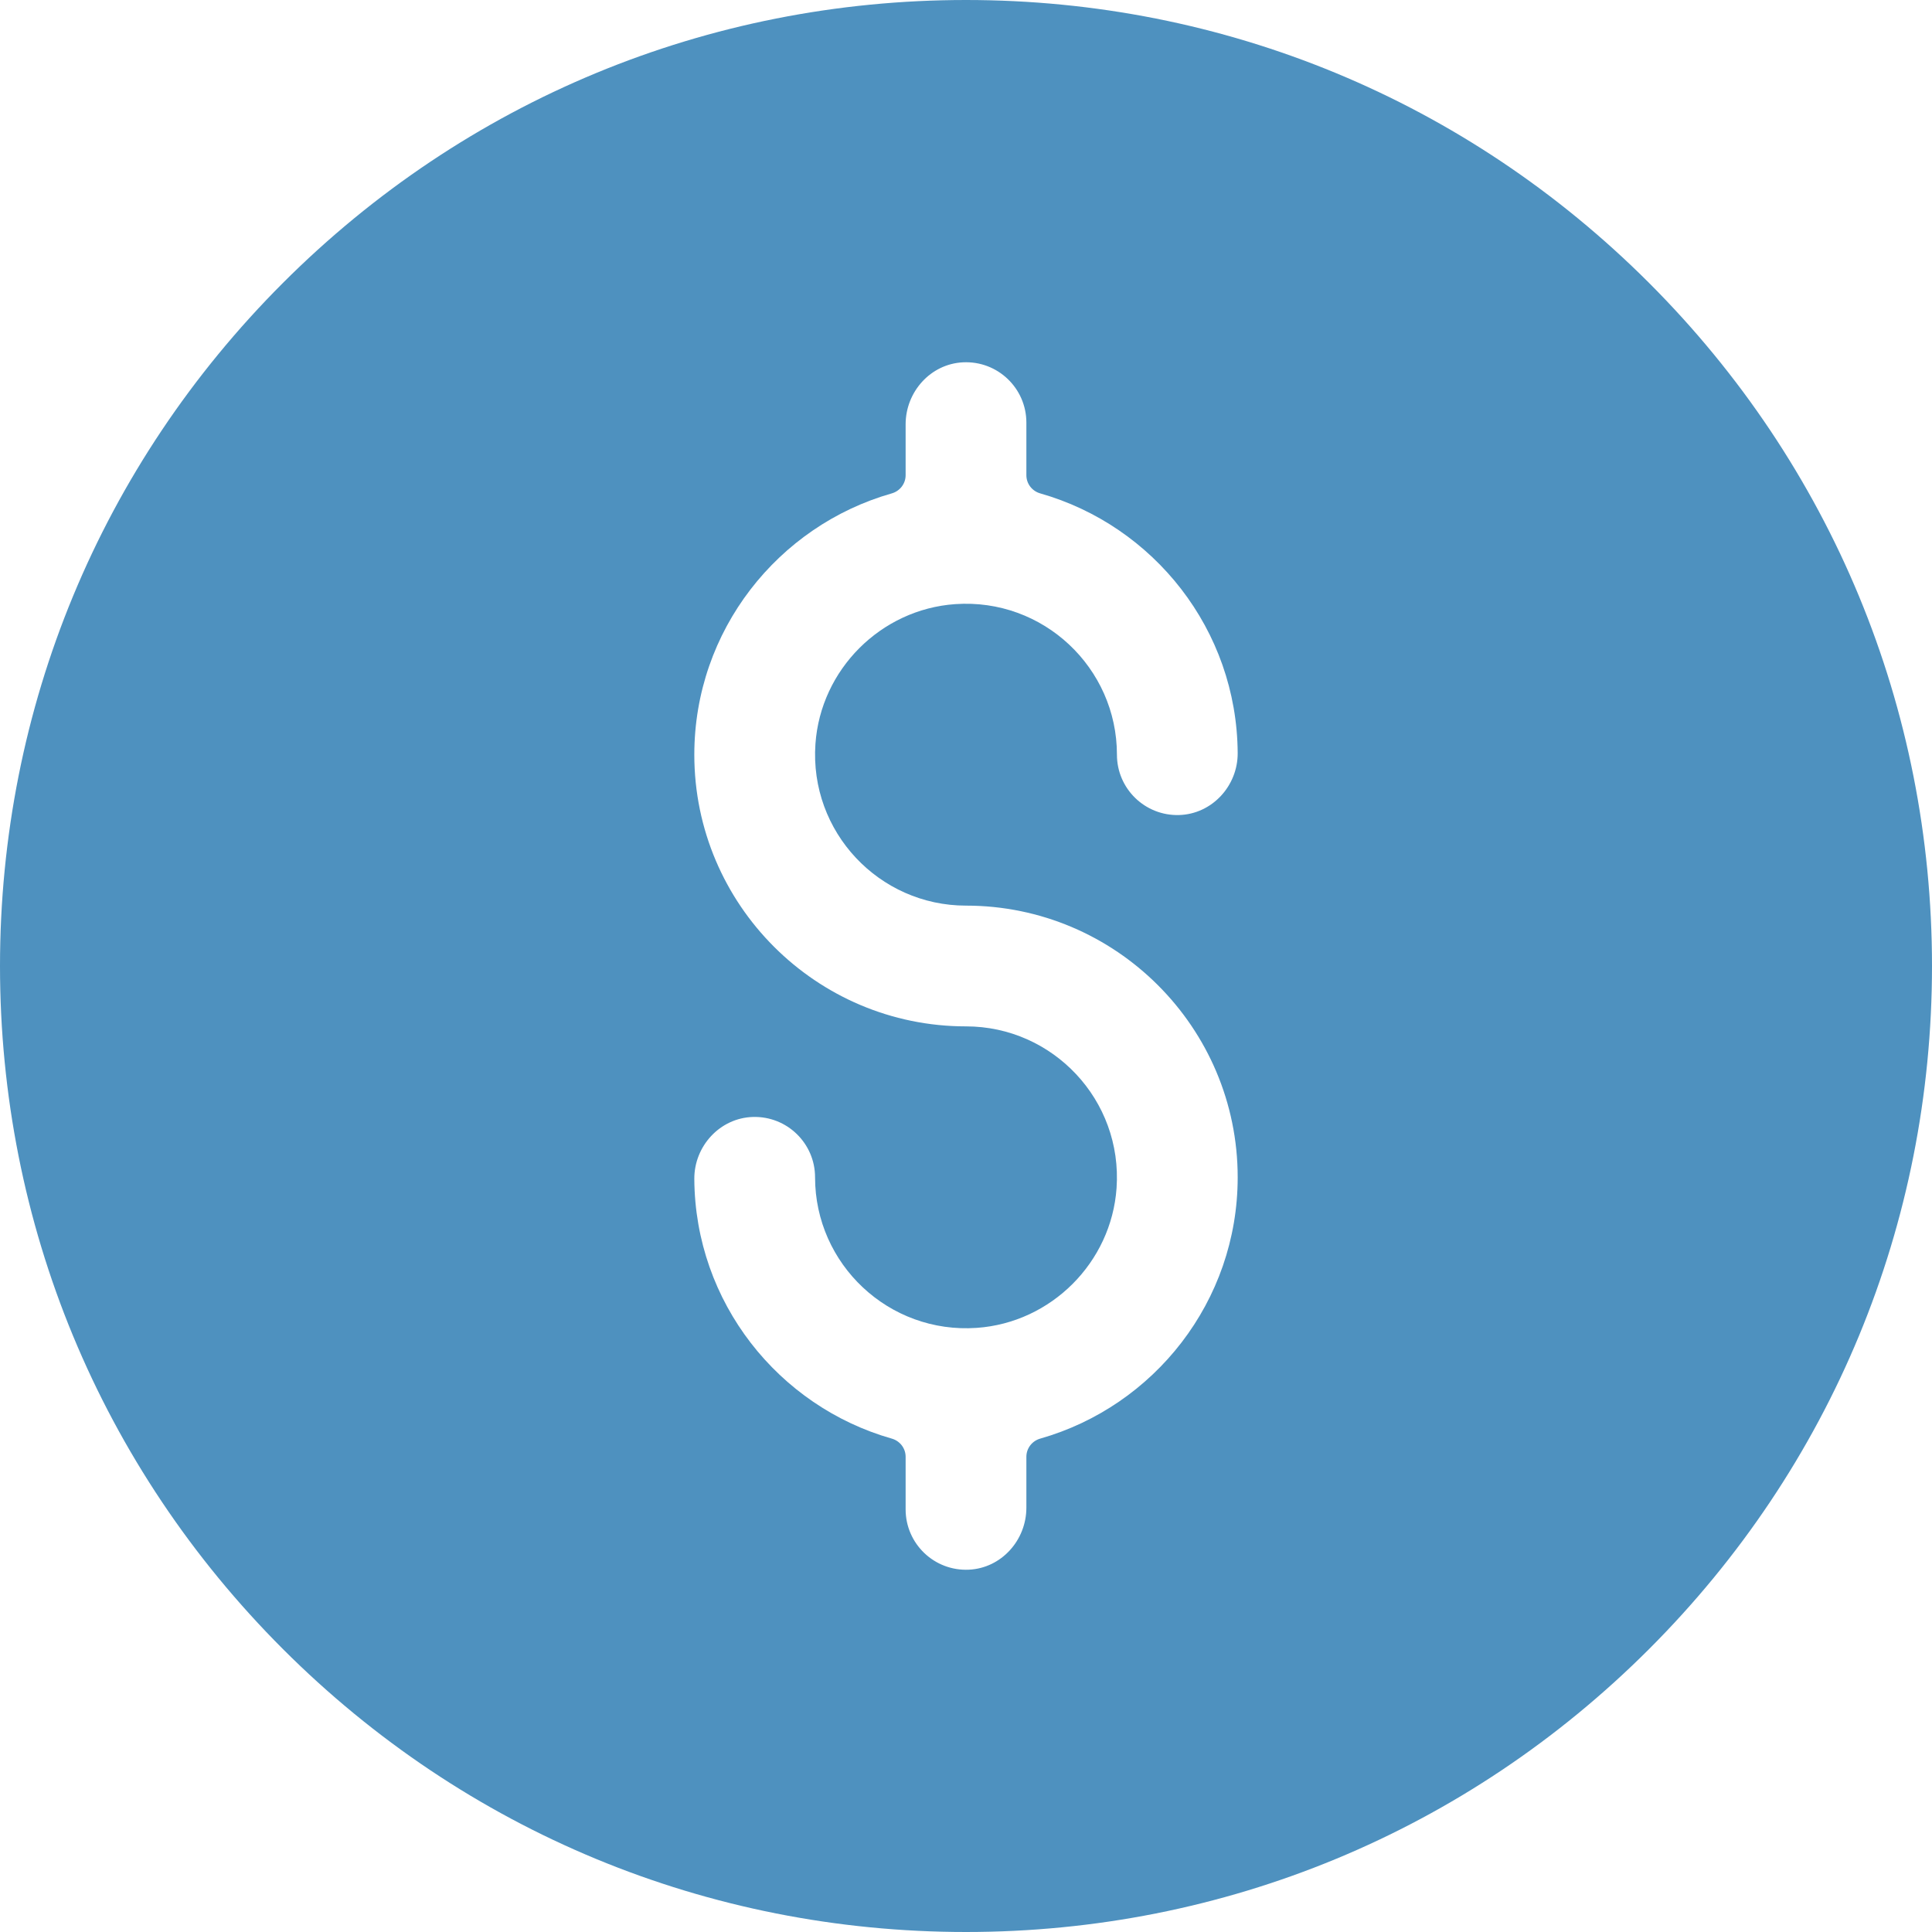 <?xml version="1.0"?>
<svg xmlns="http://www.w3.org/2000/svg" xmlns:xlink="http://www.w3.org/1999/xlink" xmlns:svgjs="http://svgjs.com/svgjs" version="1.1" width="512" height="512" x="0" y="0" viewBox="0 0 512 512" style="enable-background:new 0 0 512 512" xml:space="preserve" class=""><g><g xmlns="http://www.w3.org/2000/svg"><path d="m437.02 74.98c-48.352-48.352-112.64-74.98-181.02-74.98s-132.668 26.628-181.02 74.98-74.98 112.64-74.98 181.02 26.629 132.667 74.98 181.02 112.64 74.98 181.02 74.98 132.668-26.628 181.02-74.98 74.98-112.64 74.98-181.02-26.629-132.667-74.98-181.02zm-181.02 165.02c39.701 0 72 32.299 72 72 0 32.877-22.157 60.659-52.318 69.243-2.167.617-3.682 2.566-3.682 4.819v13.486c0 8.616-6.621 16.029-15.227 16.434-9.189.432-16.773-6.889-16.773-15.982v-13.941c0-2.247-1.506-4.197-3.667-4.812-30.032-8.54-52.132-36.113-52.332-68.8-.053-8.725 6.807-16.19 15.529-16.44 9.051-.26 16.47 7 16.47 15.993 0 23.002 19.517 41.532 42.859 39.9 19.704-1.377 35.665-17.339 37.041-37.043 1.63-23.343-16.899-42.857-39.9-42.857-39.701 0-72-32.299-72-72 0-32.877 22.157-60.659 52.318-69.243 2.167-.617 3.682-2.566 3.682-4.819v-13.486c0-8.616 6.621-16.029 15.227-16.434 9.189-.432 16.773 6.889 16.773 15.982v13.941c0 2.247 1.506 4.197 3.667 4.812 30.032 8.54 52.132 36.113 52.332 68.8.053 8.725-6.807 16.19-15.529 16.44-9.051.26-16.47-7-16.47-15.993 0-23.002-19.517-41.532-42.859-39.9-19.704 1.377-35.665 17.339-37.041 37.043-1.63 23.343 16.899 42.857 39.9 42.857z" fill="#4e91bf" data-original="#000000" style="" class=""/></g></g></svg>
